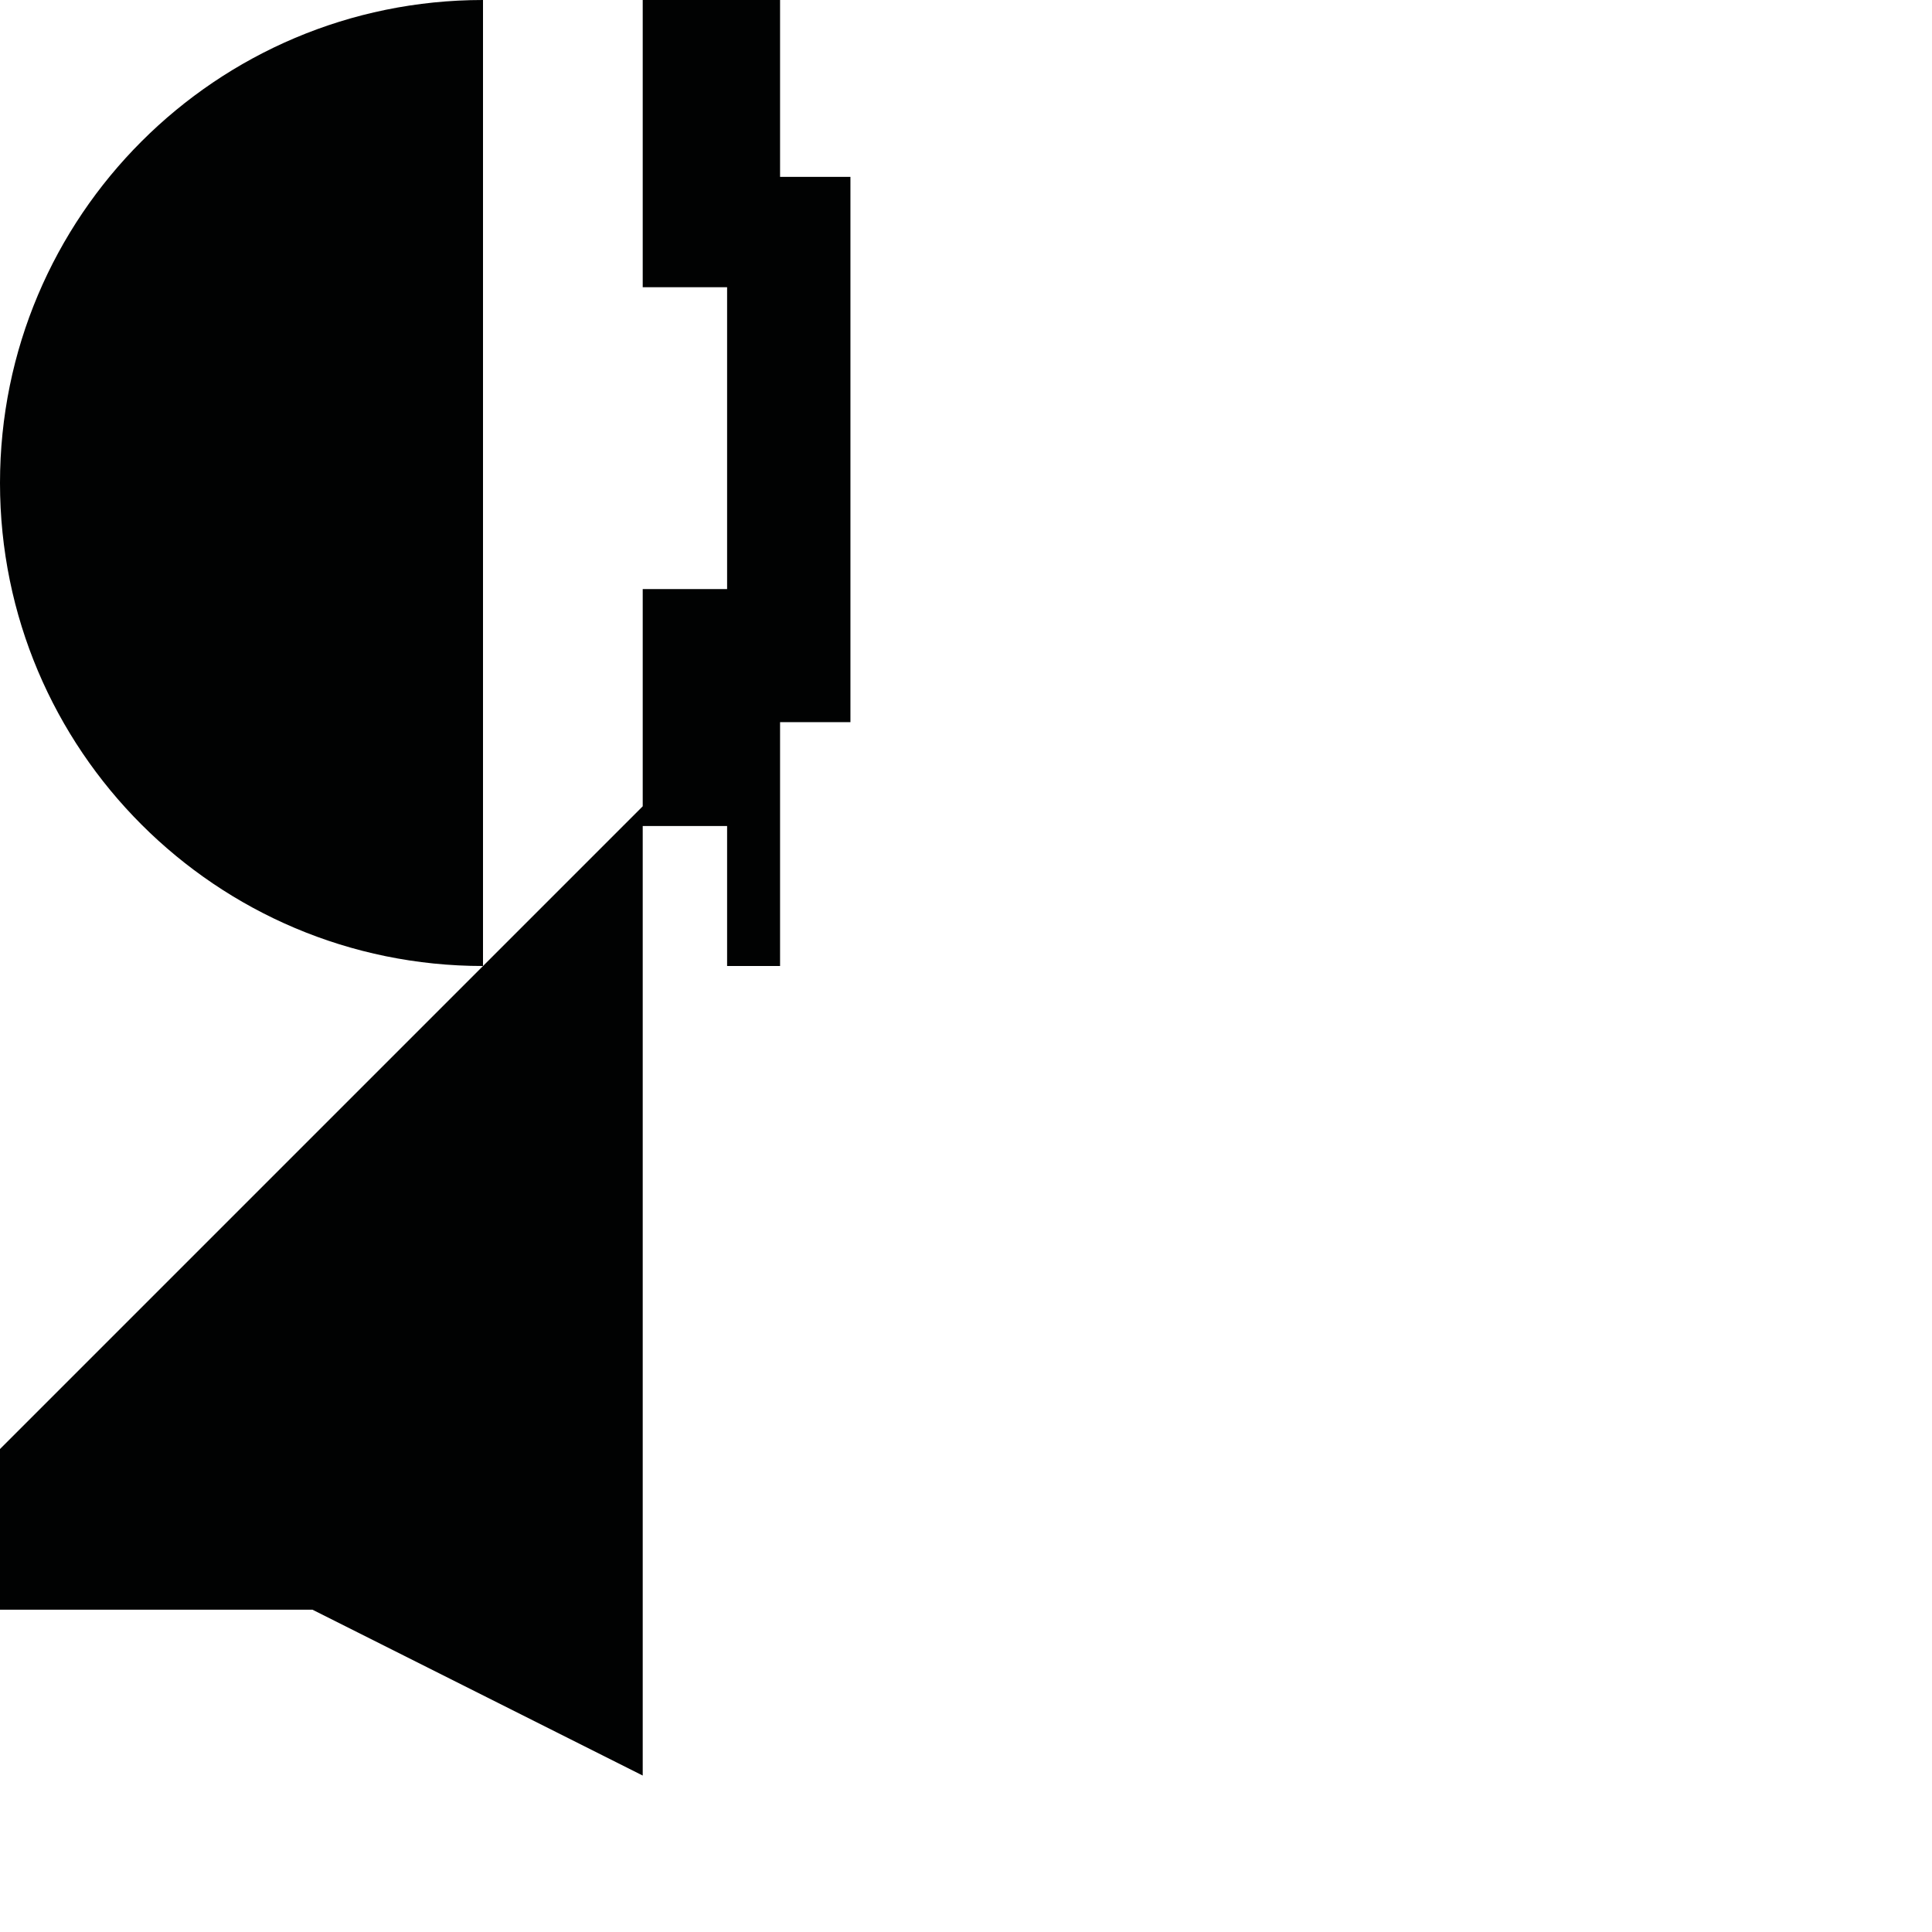<?xml version="1.0" encoding="utf-8"?>
<!-- Generator: Adobe Illustrator 16.0.0, SVG Export Plug-In . SVG Version: 6.00 Build 0)  -->
<!DOCTYPE svg PUBLIC "-//W3C//DTD SVG 1.1//EN" "http://www.w3.org/Graphics/SVG/1.1/DTD/svg11.dtd">
<svg version="1.1" id="Calque_1" xmlns="http://www.w3.org/2000/svg" xmlns:xlink="http://www.w3.org/1999/xlink" x="0px" y="0px"
	 width="1190.551px" height="1190.551px" viewBox="0 0 1190.551 1190.551" enable-background="new 0 0 1190.551 1190.551"
	 xml:space="preserve">
<g>
	<path fill="#010202" d="M0,297.639c0,164.382,133.258,297.64,297.64,297.64V0C133.258,0,0,133.259,0,297.639z"/>
	<polygon fill="#010202" points="480.698,109 480.698,0 396.059,0 396.059,177 448.059,177 448.059,363 396.059,363 396.059,496.86 
		297.64,595.279 0,892.918 0,991.931 192.536,991.931 396.059,1094.14 396.059,509.002 448.059,509.002 448.059,595.277 
		480.698,595.277 480.698,445 524.059,445 524.059,109 	"/>
</g>
</svg>
